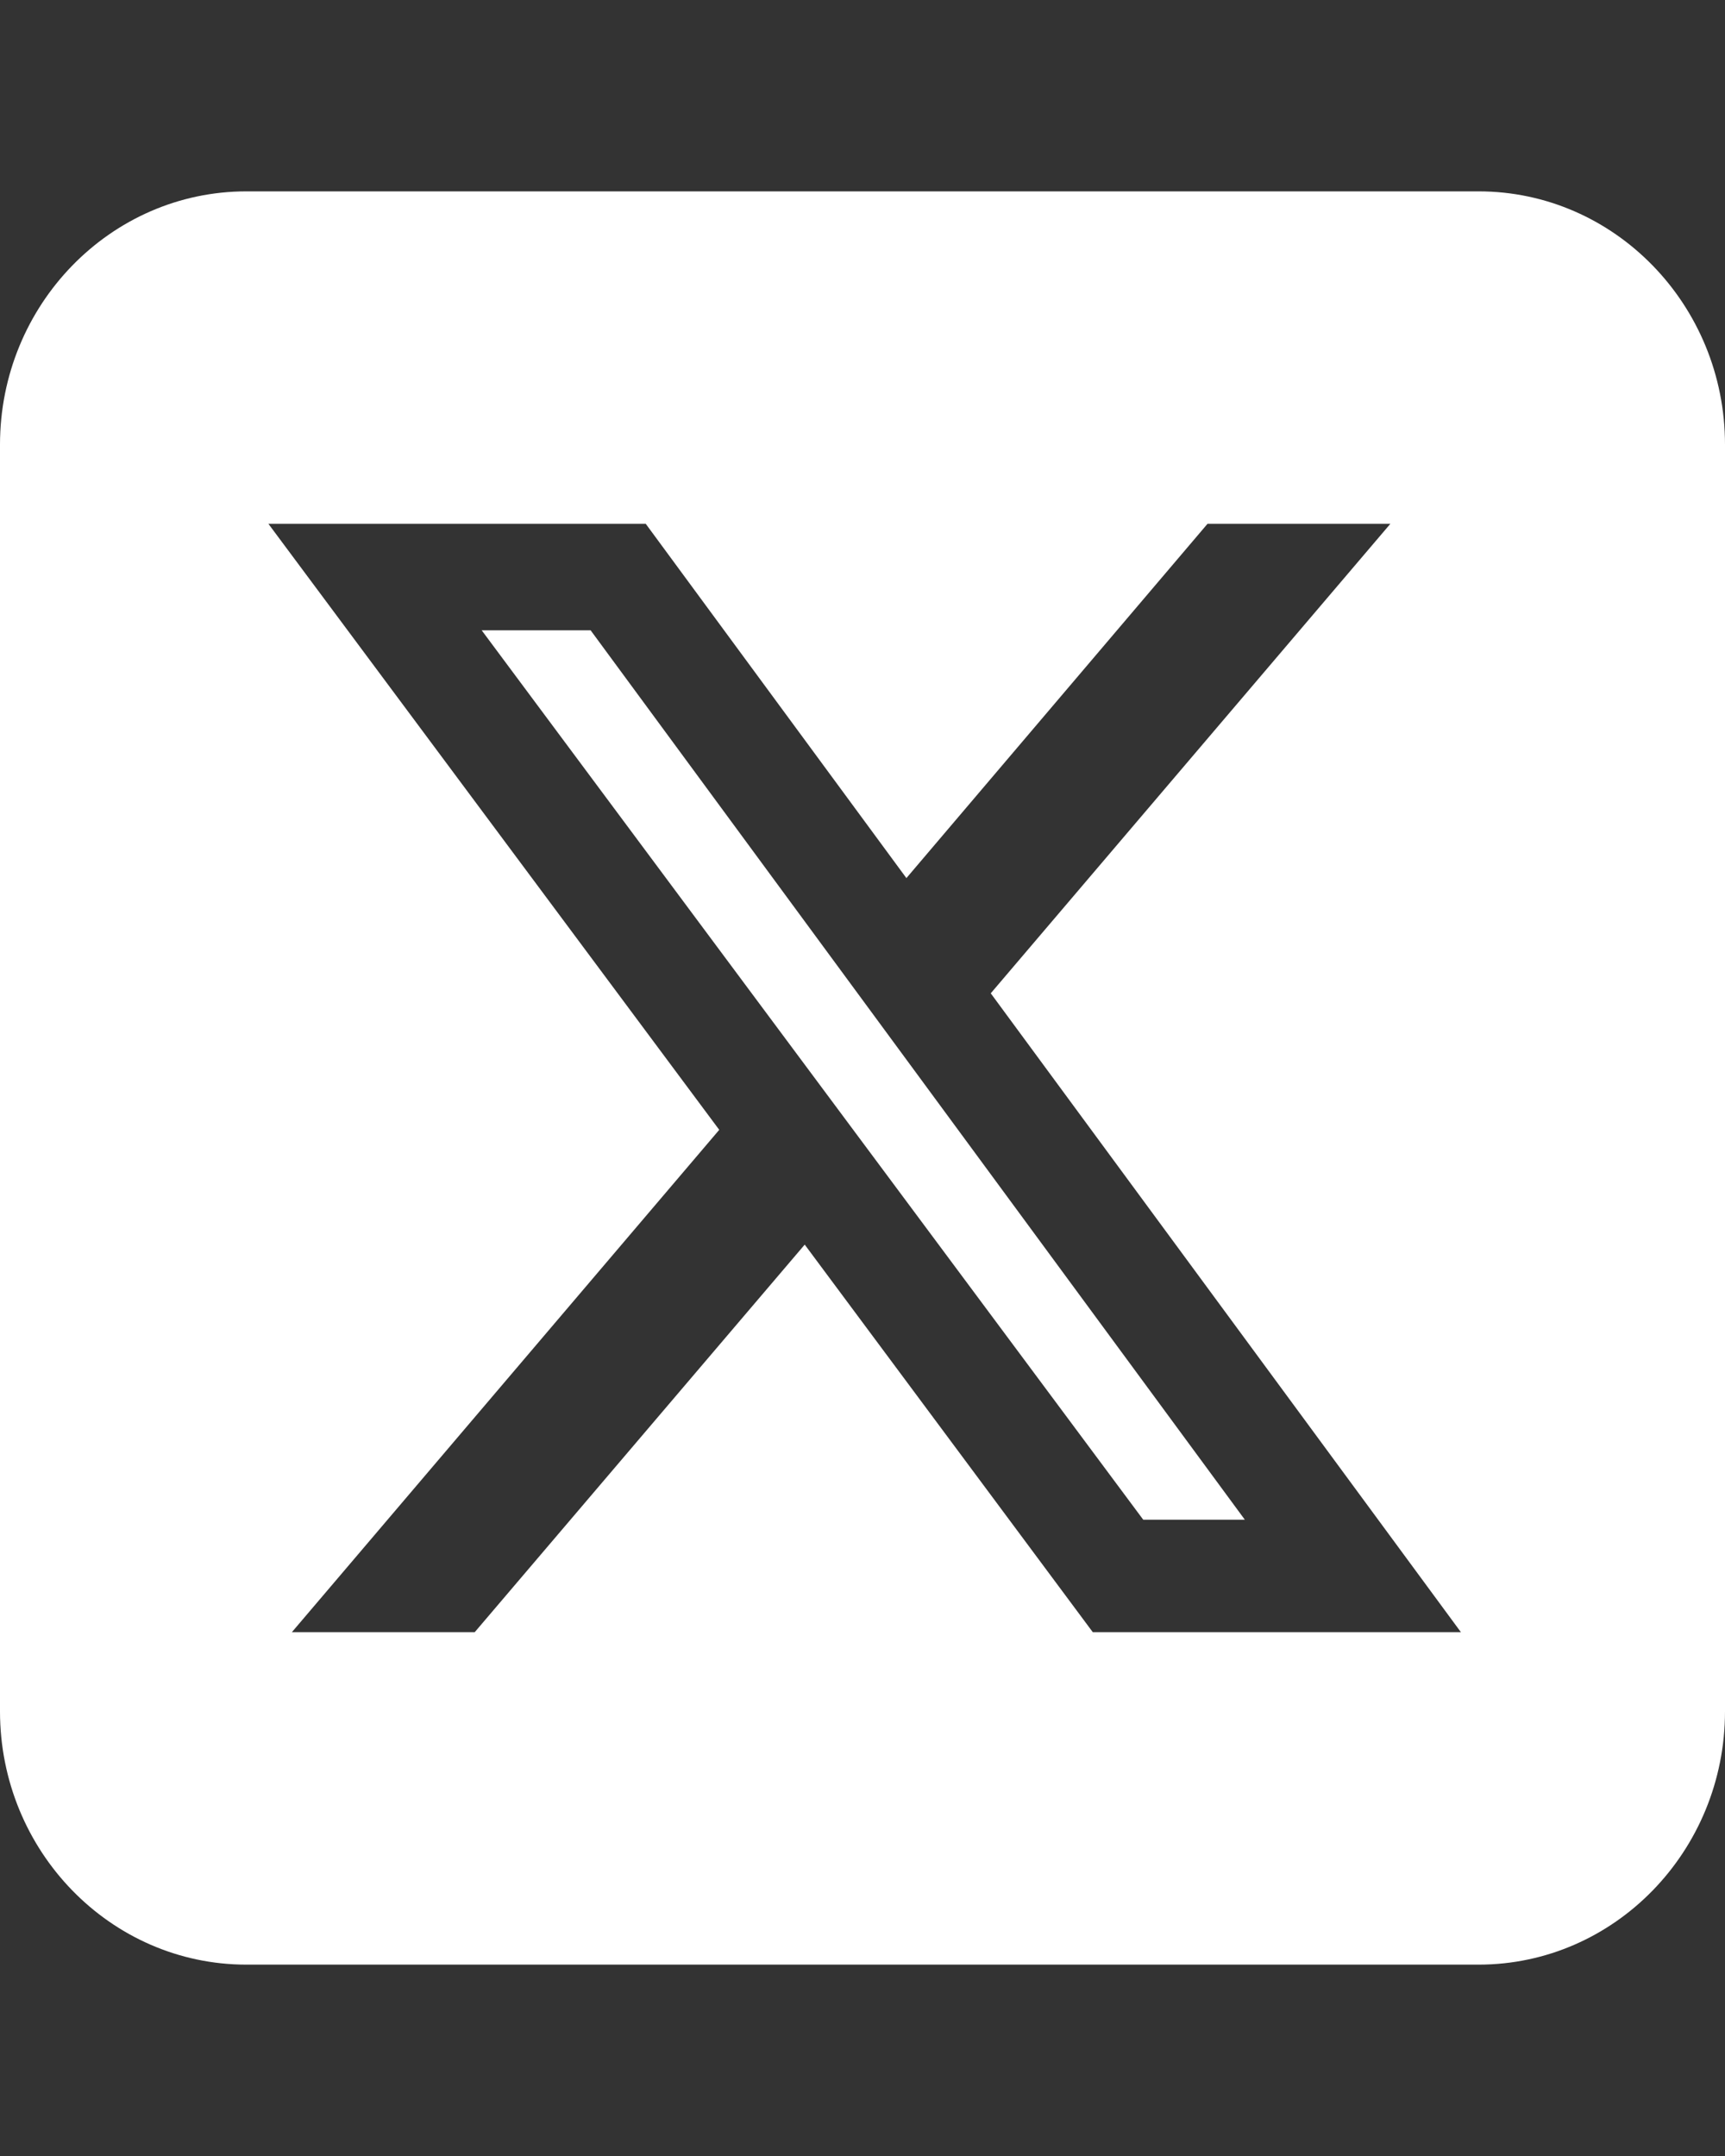 <svg xmlns="http://www.w3.org/2000/svg" width="20" height="25" viewBox="0 0 20 25" fill="none">
  <rect x="0" y="0" width="20" height="25" fill="#333333" stroke="none"/>
  <path d="M2.857 2.219C1.281 2.219 0 3.536 0 5.156V19.844C0 21.464 1.281 22.781 2.857 22.781H17.143C18.719 22.781 20 21.464 20 19.844V5.156C20 3.536 18.719 2.219 17.143 2.219H2.857ZM16.12 6.074L11.487 11.518L16.938 18.926H12.67L9.33 14.432L5.504 18.926H3.384L8.339 13.101L3.112 6.074H7.487L10.509 10.182L14 6.074H16.12ZM14.433 17.622L6.848 7.309H5.585L13.255 17.622H14.429H14.433Z" fill="white"/>
</svg>
